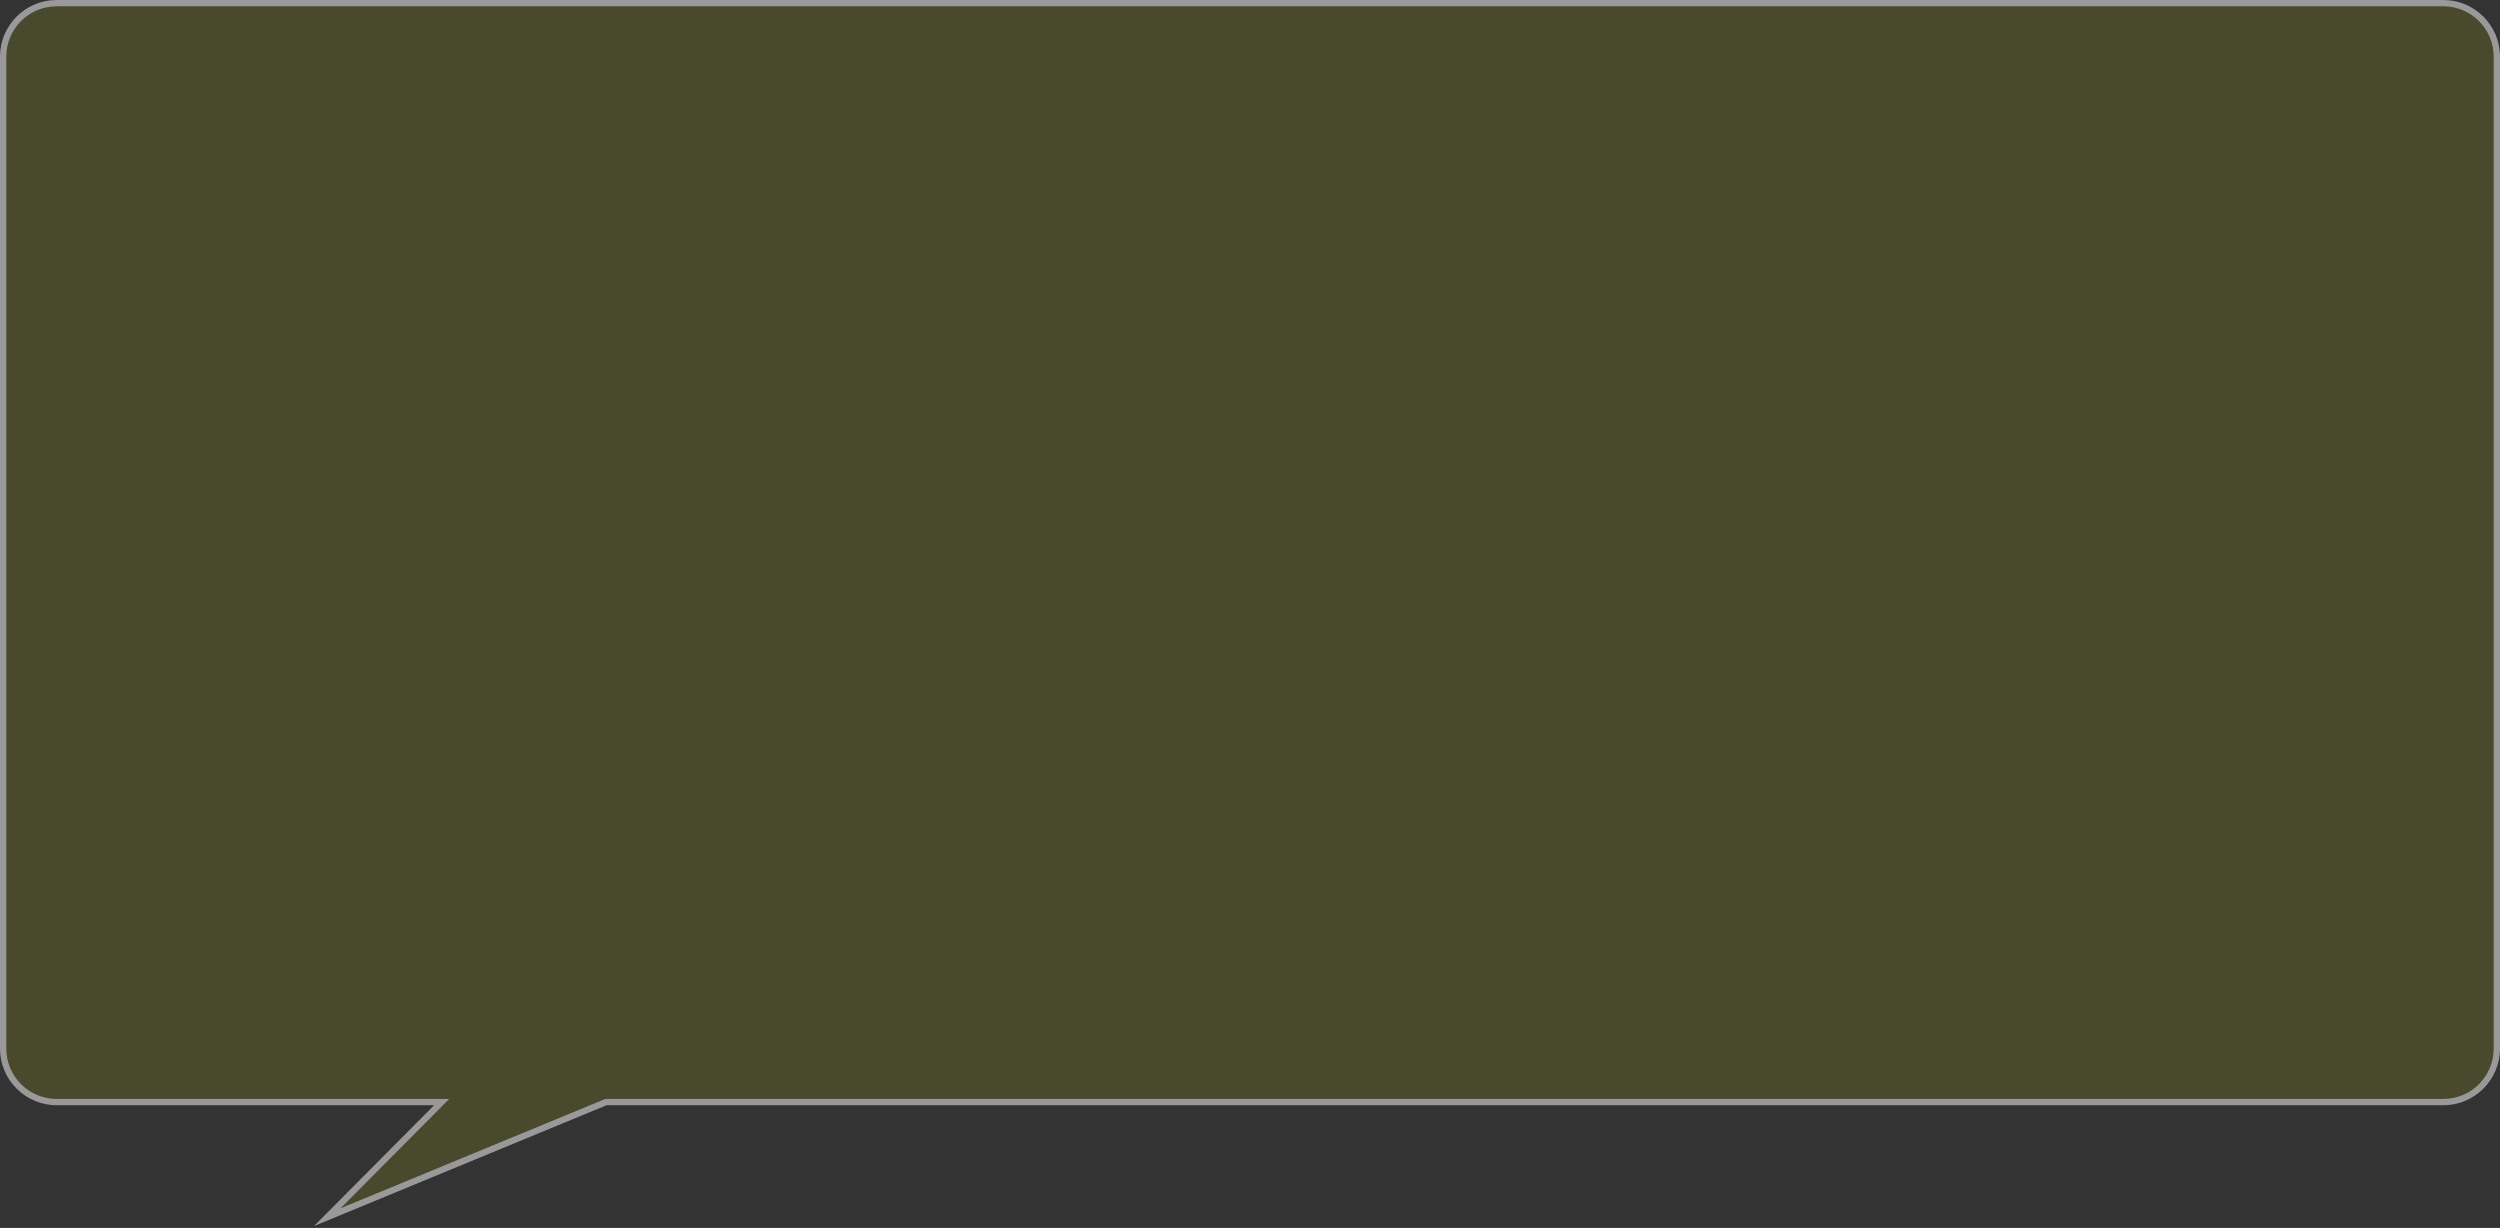 ﻿<?xml version="1.0" encoding="utf-8"?>
<svg version="1.1" xmlns:xlink="http://www.w3.org/1999/xlink" width="397px" height="195px" xmlns="http://www.w3.org/2000/svg">
  <rect width="100%" height="100%" fill="#333333" stroke="none"/>
  <g transform="matrix(1 0 0 1 -2707 -1099 )">
    <path d="M 2707.5 1265.51  C 2707.5 1265.51  2707.5 1108  2707.5 1108  C 2707.5 1103.306  2711.306 1099.5  2716 1099.5  C 2716 1099.5  3095 1099.5  3095 1099.5  C 3099.694 1099.5  3103.5 1103.306  3103.5 1108  C 3103.5 1108  3103.5 1265.51  3103.5 1265.51  C 3103.5 1270.204  3099.694 1274.01  3095 1274.01  C 3095 1274.01  2803.229 1274.01  2803.229 1274.01  C 2803.229 1274.01  2758.971 1292.288  2758.971 1292.288  C 2758.971 1292.288  2777.138 1274.01  2777.138 1274.01  C 2777.138 1274.01  2716 1274.01  2716 1274.01  C 2711.306 1274.01  2707.5 1270.204  2707.5 1265.51  Z " fill-rule="nonzero" fill="#ffff00" stroke="none" fill-opacity="0.11" />
    <path d="M 2707 1265.51  C 2707 1265.51  2707 1108  2707 1108  C 2707 1103.029  2711.029 1099  2716 1099  C 2716 1099  3095 1099  3095 1099  C 3099.971 1099  3104 1103.029  3104 1108  C 3104 1108  3104 1265.51  3104 1265.51  C 3104 1270.48  3099.971 1274.51  3095 1274.51  C 3095 1274.51  2803.328 1274.51  2803.328 1274.51  C 2803.328 1274.51  2756.863 1293.699  2756.863 1293.699  C 2756.863 1293.699  2775.936 1274.51  2775.936 1274.51  C 2775.936 1274.51  2716 1274.51  2716 1274.51  C 2711.029 1274.51  2707 1270.48  2707 1265.51  Z M 2708 1265.51  C 2708 1269.928  2711.582 1273.51  2716 1273.51  C 2716 1273.51  2778.34 1273.51  2778.34 1273.51  C 2778.34 1273.51  2761.079 1290.876  2761.079 1290.876  C 2761.079 1290.876  2803.13 1273.51  2803.13 1273.51  C 2803.13 1273.51  3095 1273.51  3095 1273.51  C 3099.418 1273.51  3103 1269.928  3103 1265.51  C 3103 1265.51  3103 1108  3103 1108  C 3103 1103.582  3099.418 1100  3095 1100  C 3095 1100  2716 1100  2716 1100  C 2711.582 1100  2708 1103.582  2708 1108  C 2708 1108  2708 1265.51  2708 1265.51  Z " fill-rule="nonzero" fill="#999999" stroke="none" />
  </g>
</svg>